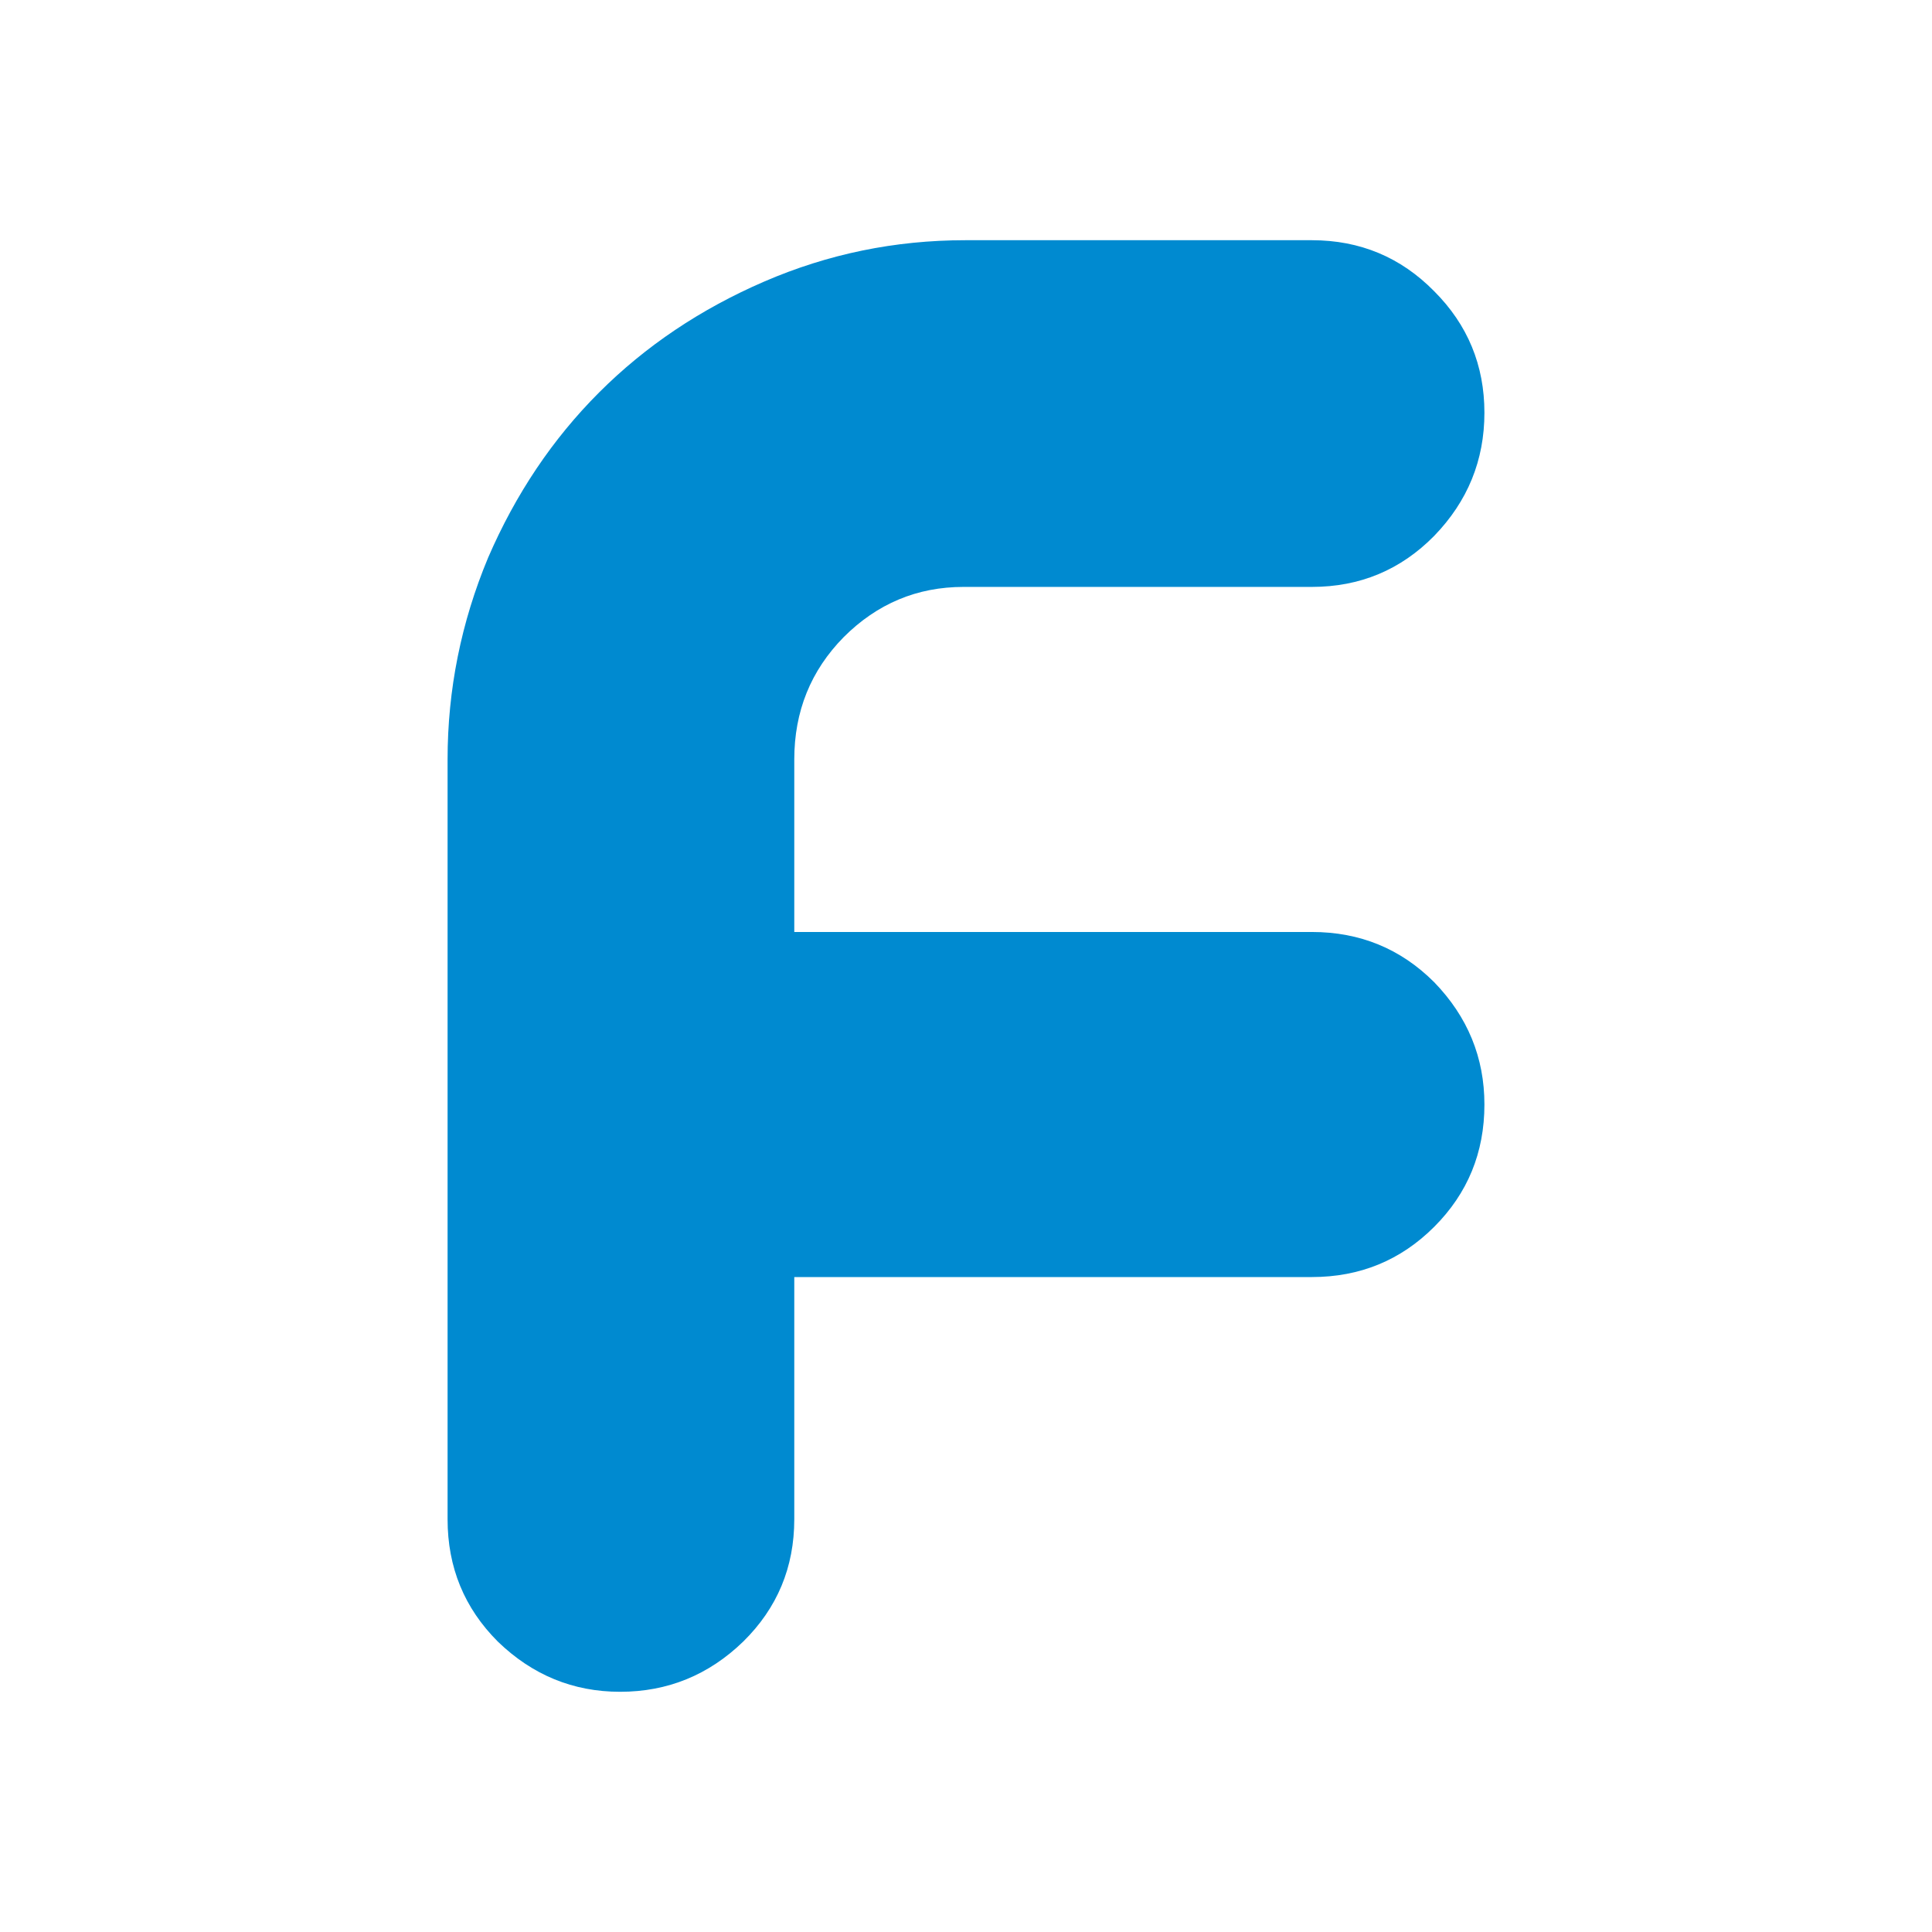 <svg width="600" height="600" xmlns="http://www.w3.org/2000/svg"><path fill="#008AD0" d="M139 471.817q0 22.39 15.597 37.986 16.1 15.597 37.986 15.597 22.137 0 38.237-15.597 15.85-15.597 15.85-37.986V396.6h160.747q22.39 0 37.986-15.597T461 343.017q0-21.886-15.597-37.986-15.597-15.596-37.986-15.596H246.67v-53.582q0-22.39 15.344-37.986 15.597-15.597 37.23-15.597h108.173q22.39 0 37.986-15.85Q461 150.32 461 128.183t-15.597-37.735Q429.806 74.6 407.417 74.6h-107.67q-32.702 0-62.386 12.83t-51.318 34.464-34.464 51.318Q139 203.4 139 235.852v235.965z"/></svg>
